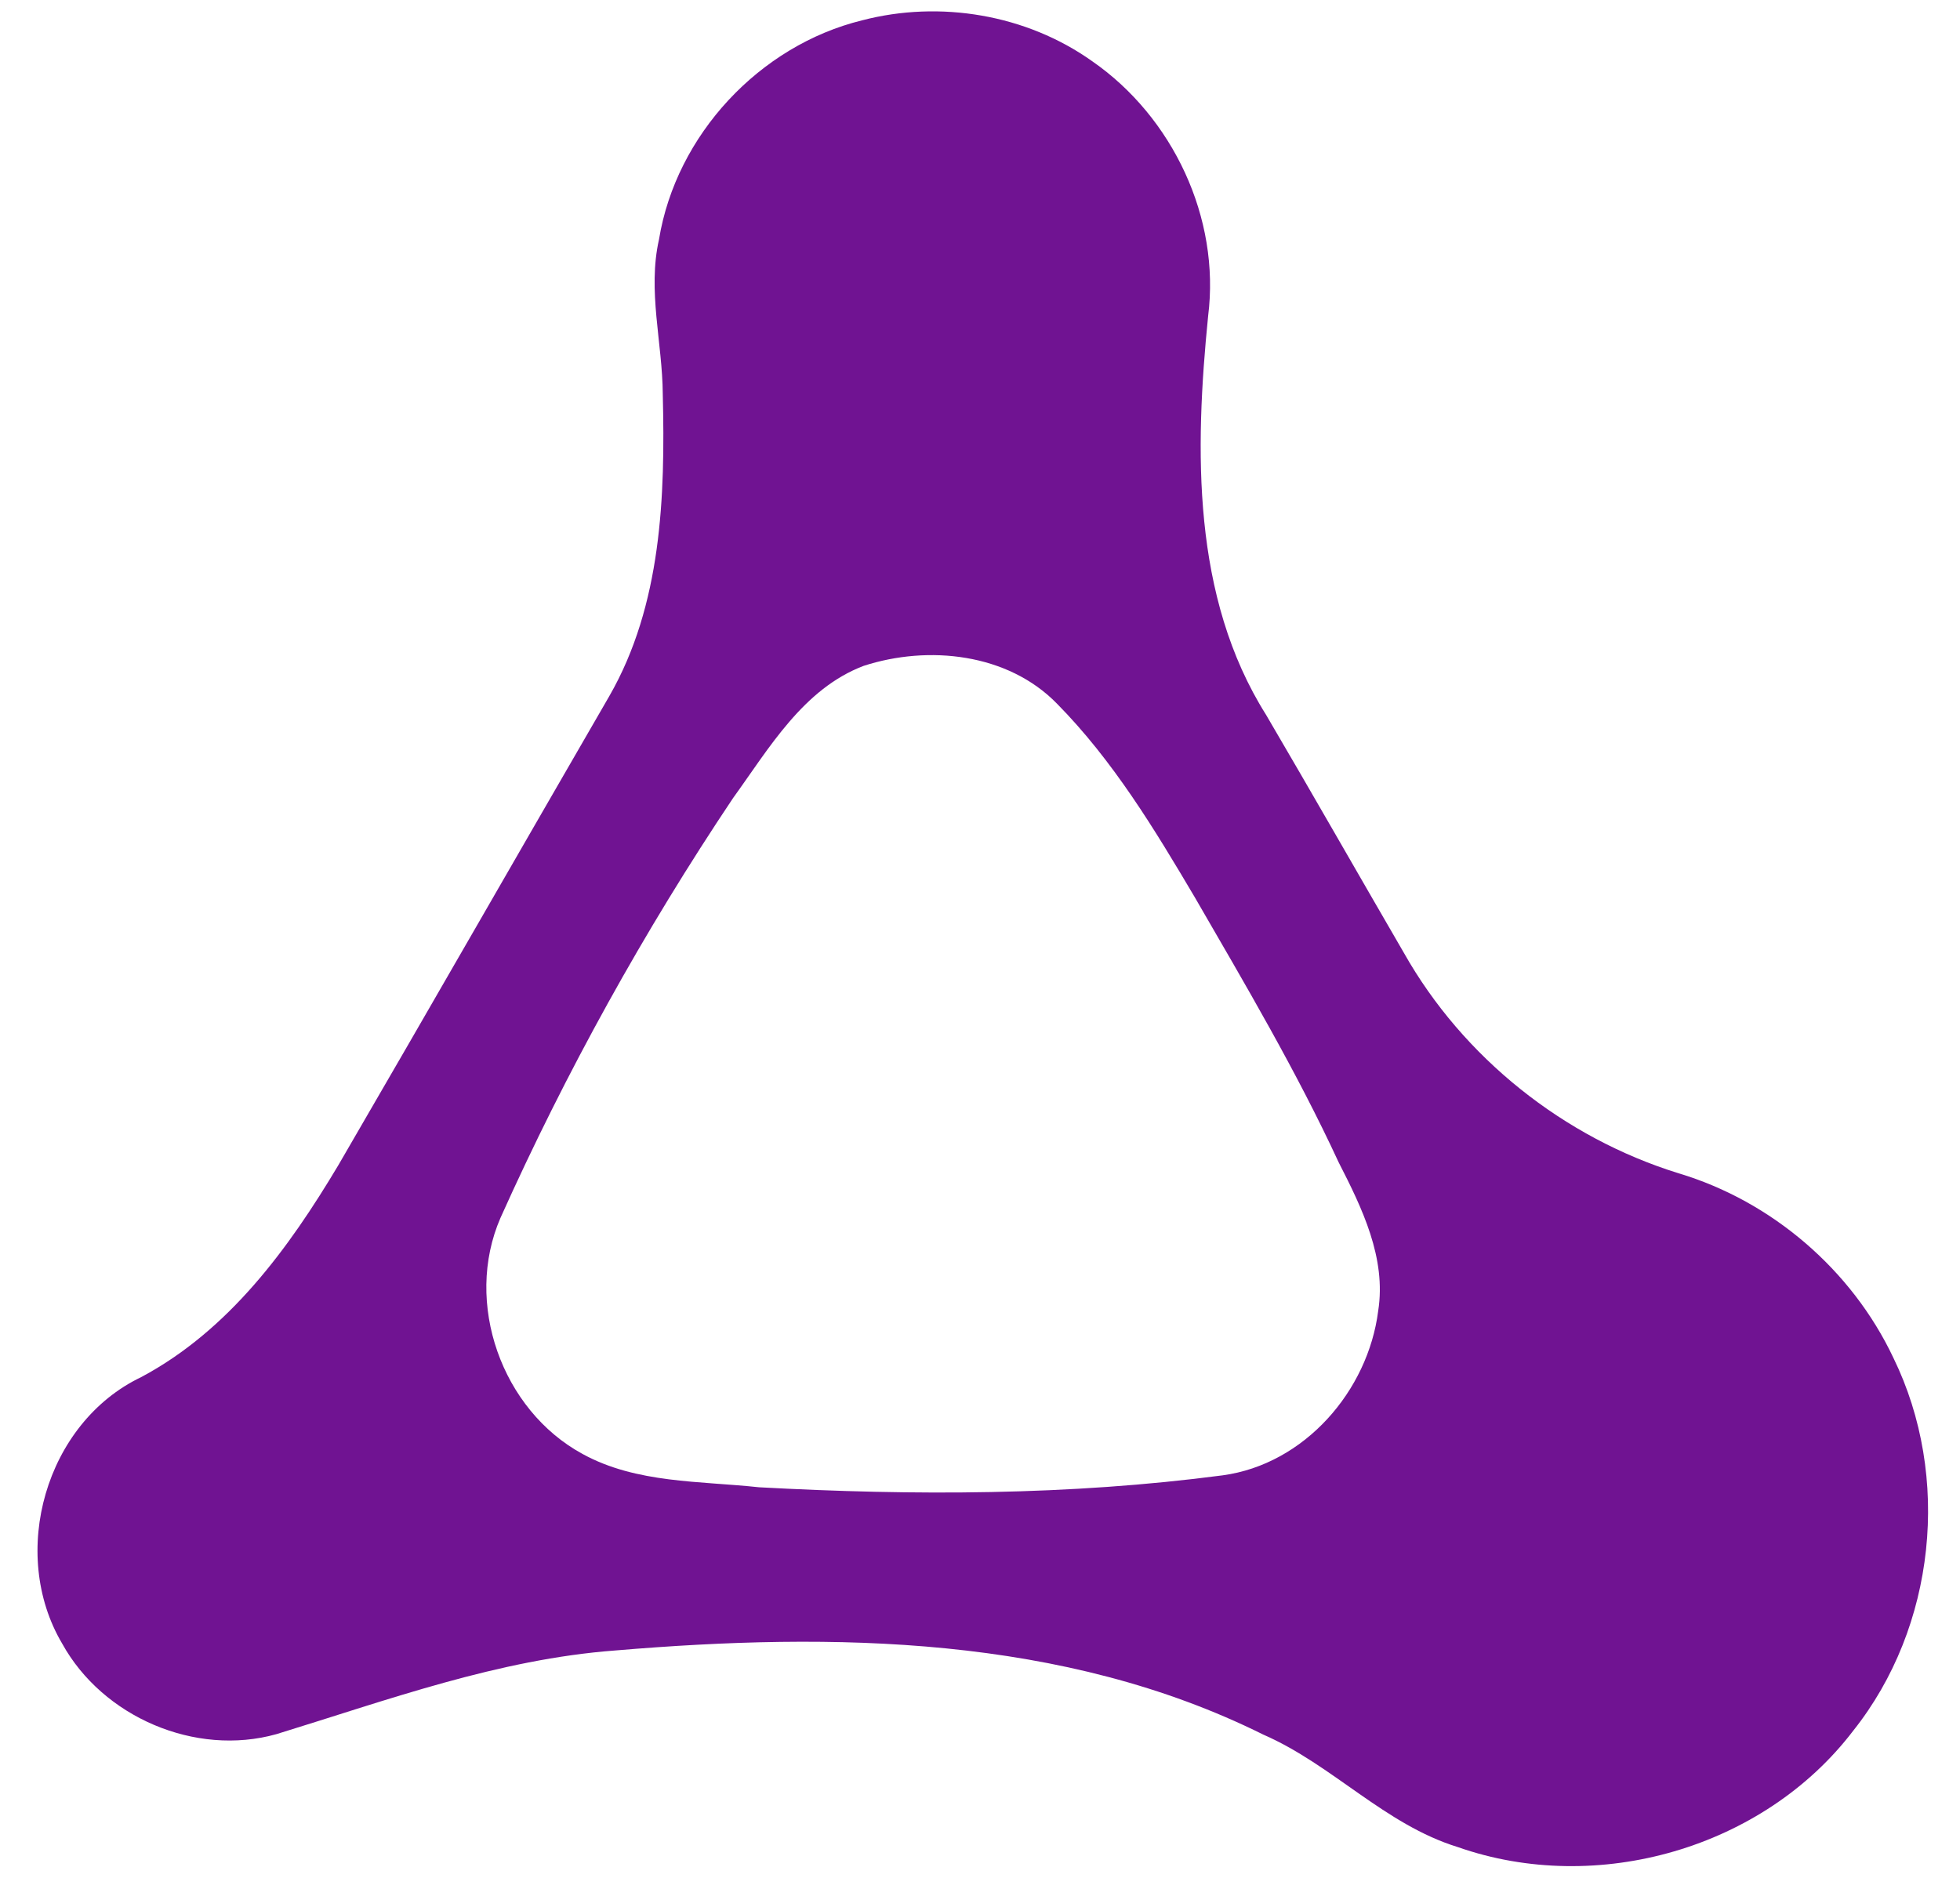 <svg height="2419" viewBox="-12.05 -4.58 821.53 801.96" width="2500" xmlns="http://www.w3.org/2000/svg"><path d="m348.86 4.02c32.93-8.6 69.54-2.48 97.33 17.32 34.09 23.63 54.22 66.36 48.99 107.78-5.65 56.55-6.91 118.76 24.52 168.68 19.61 33.43 38.81 67.15 58.28 100.68 25.03 44.31 67.58 78.17 116.15 93.21 39.41 11.81 73.27 40.86 90.83 78.08 24.52 50.2 17.89 113.85-16.95 157.65-37.92 49.83-108.35 69.96-167.24 49.27-30.92-9.53-53.01-34.84-82.29-47.59-84.53-42.03-181.85-43.33-273.9-35.58-49.46 3.69-96.35 20.97-143.38 35.4-34.28 9.62-73.46-7.24-90.6-38.3-22.65-38.24-7.05-93.39 33.44-112.73 37.08-19.8 62.3-54.35 83.36-89.66 38.39-66.03 76.31-132.29 114.56-198.37 22.14-38.53 23.68-84.43 22.61-127.72-.15-21.86-6.5-43.76-1.59-65.47 7.24-44.18 42.5-82.01 85.88-92.65zm.66 273.04c-25.55 9.71-39.98 34.84-55.21 55.9-37.68 56.27-70.61 115.76-98.35 177.55-15.64 35.91.47 81.35 34.75 99.93 22.74 12.47 49.5 11.35 74.58 14.06 65.29 3.55 131.14 3.5 196.05-5.05 34.61-4.71 61.46-35.67 65.76-69.58 3.5-22.32-6.82-43.47-16.72-62.81-17.84-38.57-39.51-75.23-60.76-111.98-17.05-28.86-34.65-58-58.33-82-20.83-21.39-54.41-24.89-81.77-16.02z" fill="#701392"/></svg>